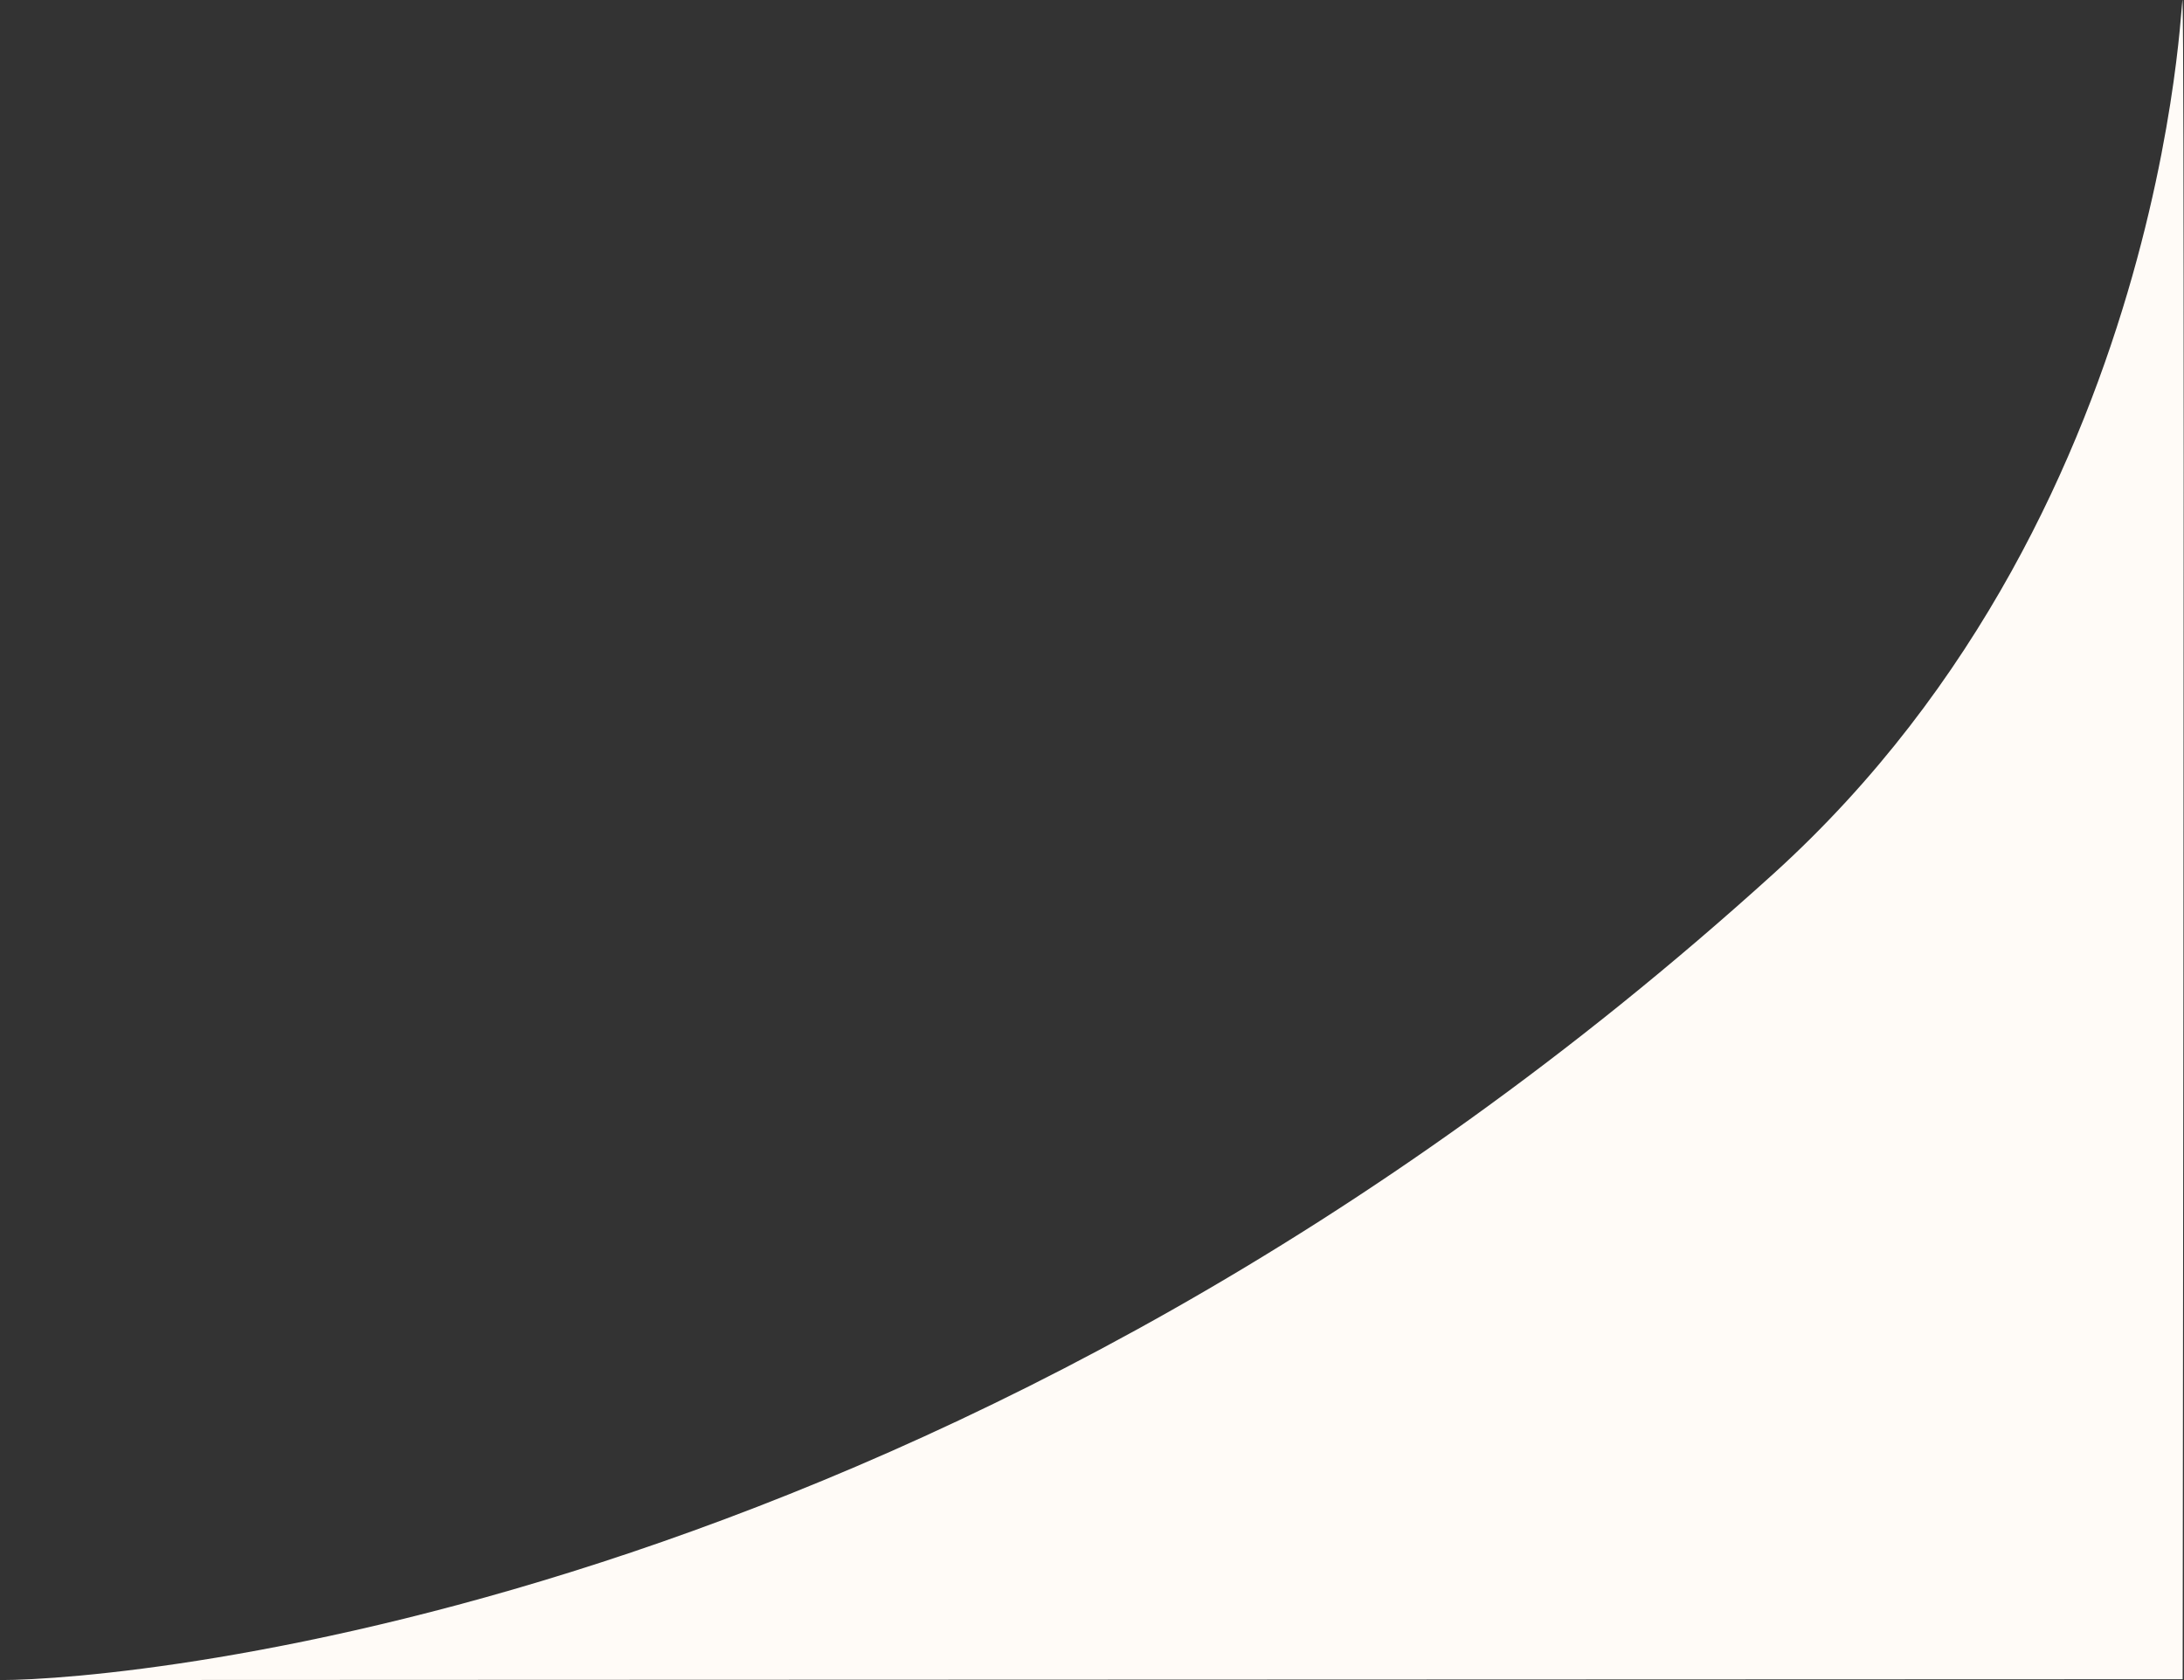 <?xml version="1.0" encoding="UTF-8"?>
<svg width="13px" height="10px" viewBox="0 0 13 10" version="1.1" xmlns="http://www.w3.org/2000/svg" xmlns:xlink="http://www.w3.org/1999/xlink">
    <rect x="0" y="0" width="13" height="10" fill="#333333" stroke="none"/>
    <!-- Generator: Sketch 52.2 (67145) - http://www.bohemiancoding.com/sketch -->
    <title>message_form copy 4</title>
    <desc>Created with Sketch.</desc>
    <g id="Faq" stroke="none" stroke-width="1" fill="none" fill-rule="evenodd">
        <g id="Tablet_FAQ_2-1024" transform="translate(-276, -309)" fill="#FFFBF7">
            <path d="M288.992,318.995 C280.199,318.998 275.87,319 276.003,319 C276.77,319 281.729,318.574 286.556,314.201 C289.012,311.976 288.984,308.666 288.992,309.027 C289,309.352 289,312.674 288.992,318.995 Z" id="message_form-copy-4"></path>
        </g>
    </g>
</svg>